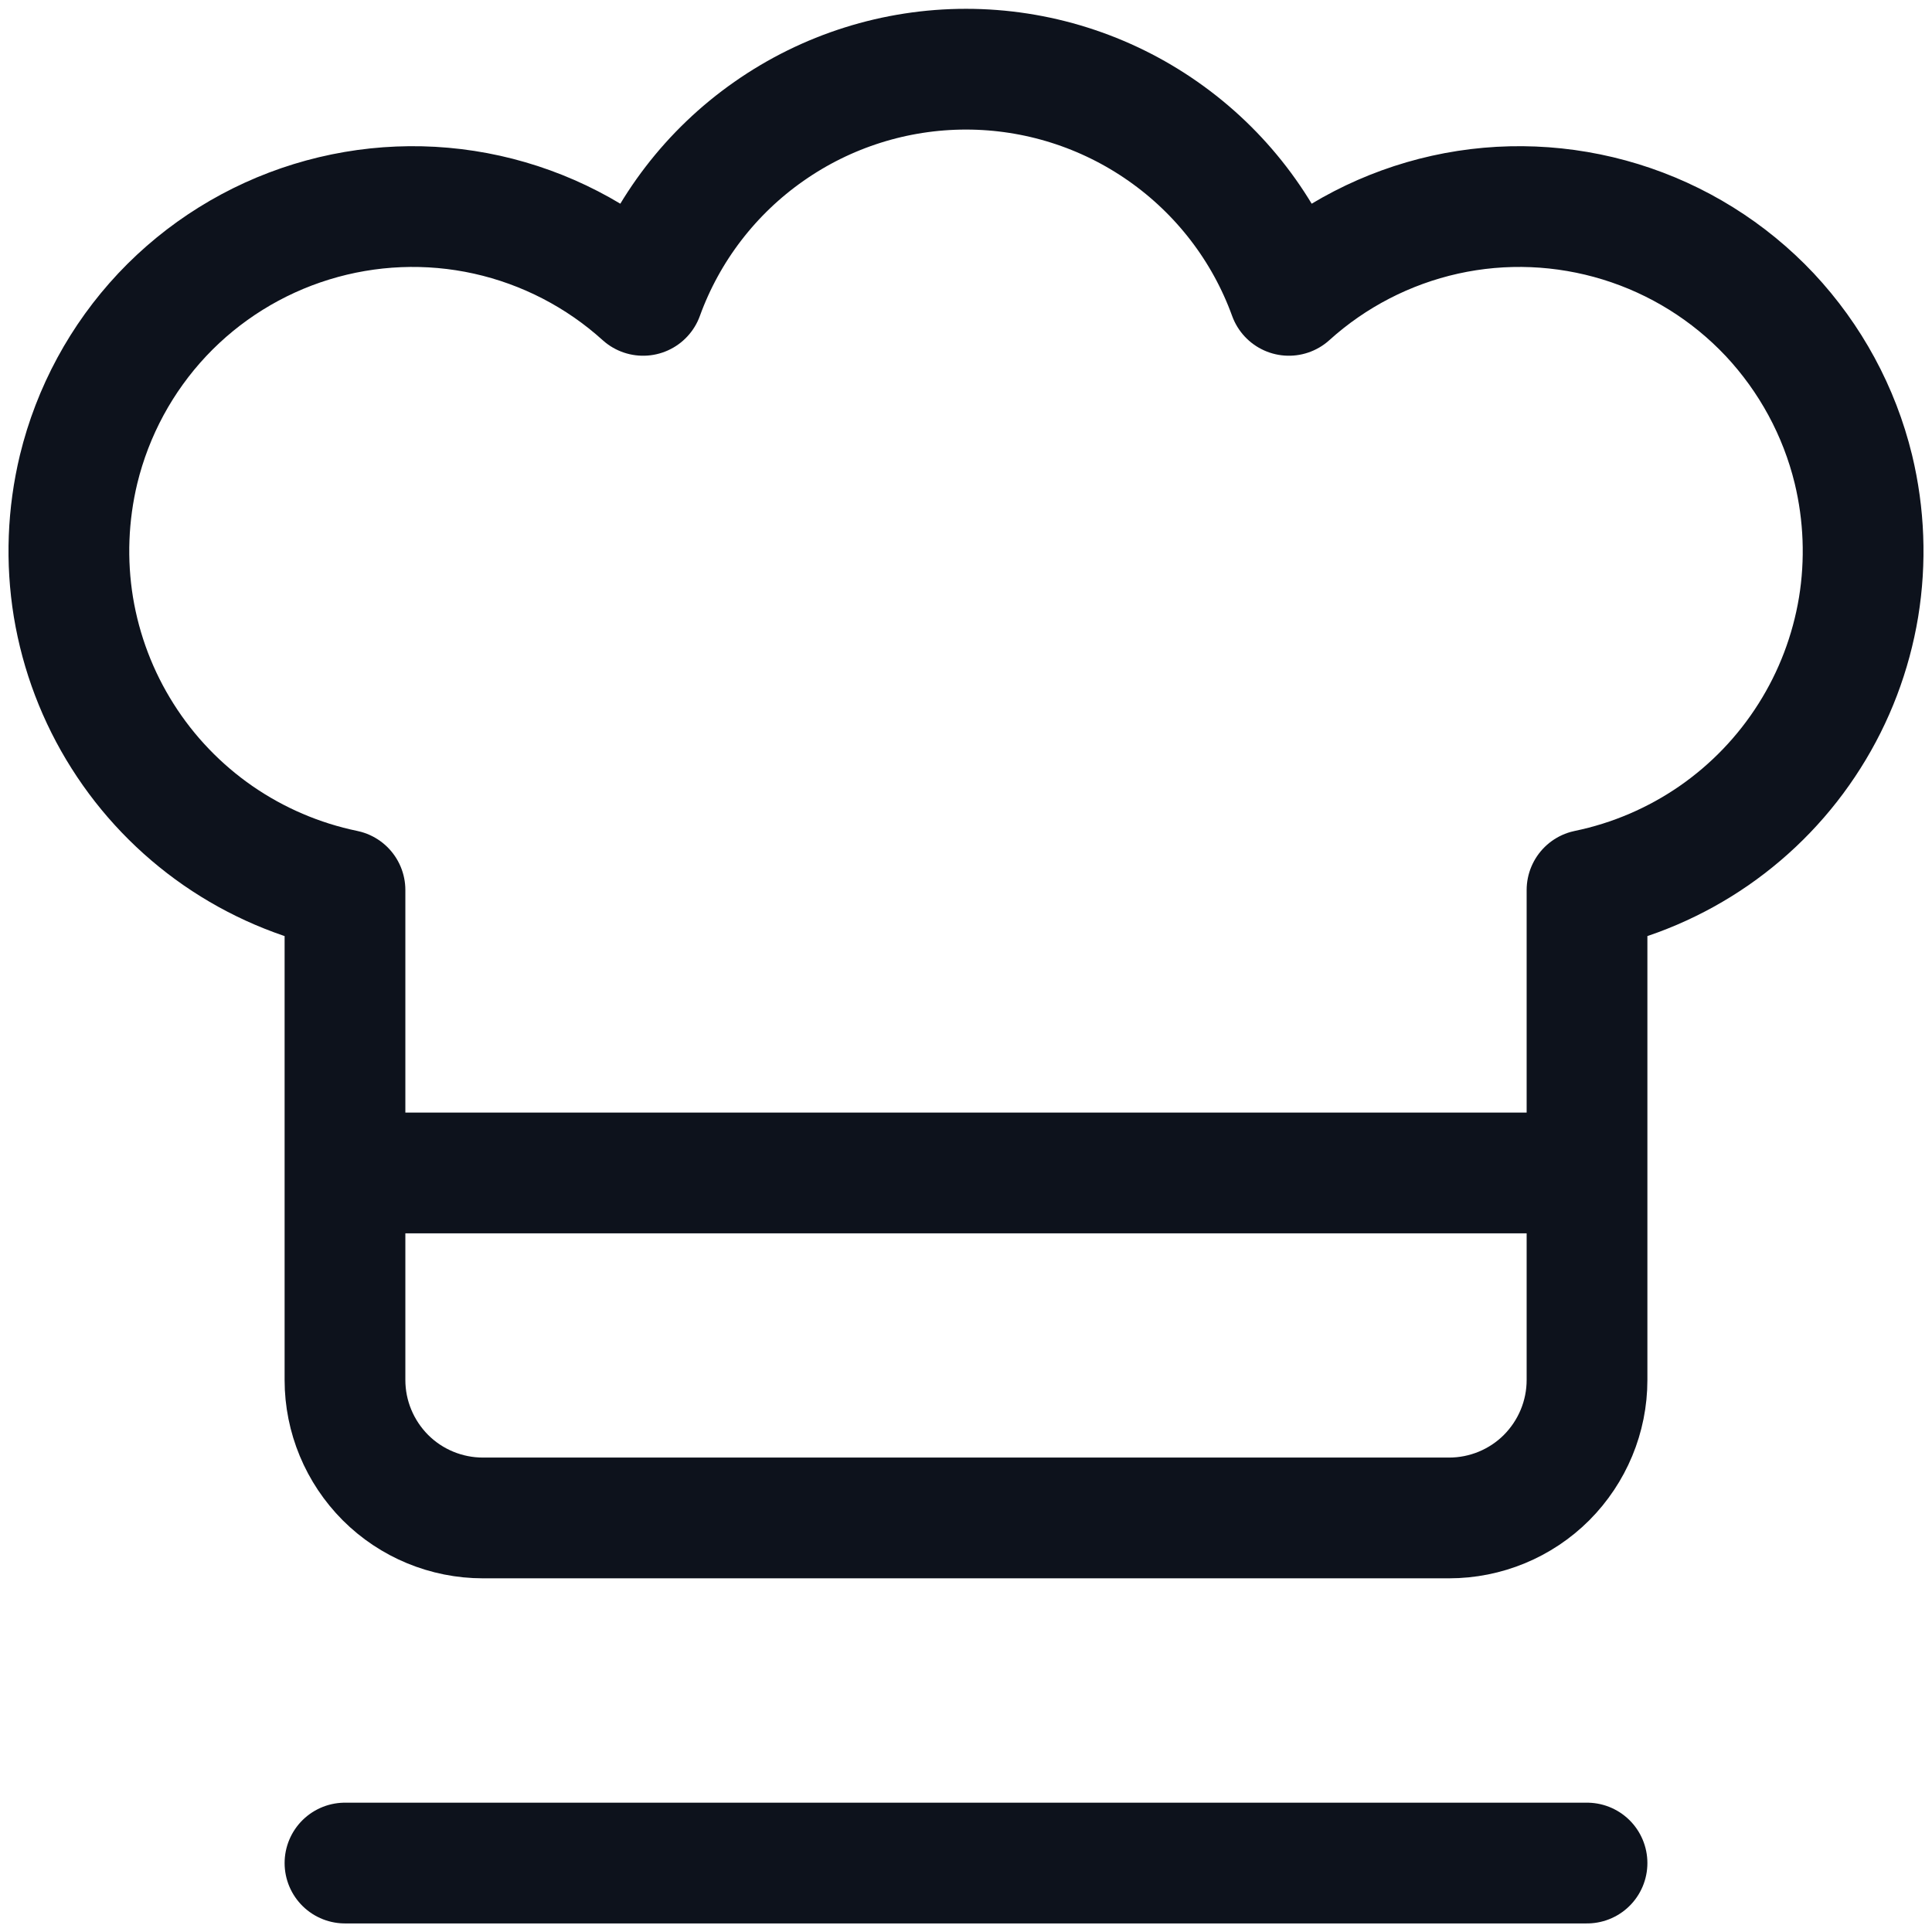 <svg width="16" height="16" viewBox="0 0 16 16" fill="none" xmlns="http://www.w3.org/2000/svg">
<path d="M2.857 15.429H13.143M2.857 9.714H13.143M15.349 3.886C15.232 3.406 14.993 2.966 14.656 2.606C14.318 2.247 13.892 1.982 13.421 1.837C12.95 1.692 12.448 1.671 11.967 1.778C11.486 1.885 11.04 2.115 10.674 2.446C10.475 1.897 10.111 1.423 9.632 1.088C9.154 0.753 8.584 0.573 8 0.573C7.416 0.573 6.846 0.753 6.368 1.088C5.889 1.423 5.525 1.897 5.326 2.446C4.96 2.115 4.514 1.885 4.033 1.778C3.551 1.671 3.05 1.692 2.579 1.837C2.108 1.982 1.682 2.247 1.344 2.606C1.006 2.966 0.768 3.406 0.651 3.886C0.561 4.26 0.546 4.648 0.608 5.028C0.671 5.408 0.809 5.771 1.015 6.096C1.221 6.422 1.49 6.702 1.806 6.921C2.123 7.14 2.48 7.293 2.857 7.371V11.429C2.857 11.732 2.978 12.022 3.192 12.237C3.406 12.451 3.697 12.571 4 12.571H12C12.303 12.571 12.594 12.451 12.808 12.237C13.022 12.022 13.143 11.732 13.143 11.429V7.371C13.52 7.293 13.877 7.14 14.194 6.921C14.51 6.702 14.779 6.422 14.985 6.096C15.191 5.771 15.329 5.408 15.392 5.028C15.454 4.648 15.439 4.26 15.349 3.886Z" stroke="#0D121C" stroke-linecap="round" stroke-linejoin="round"/>
</svg>

